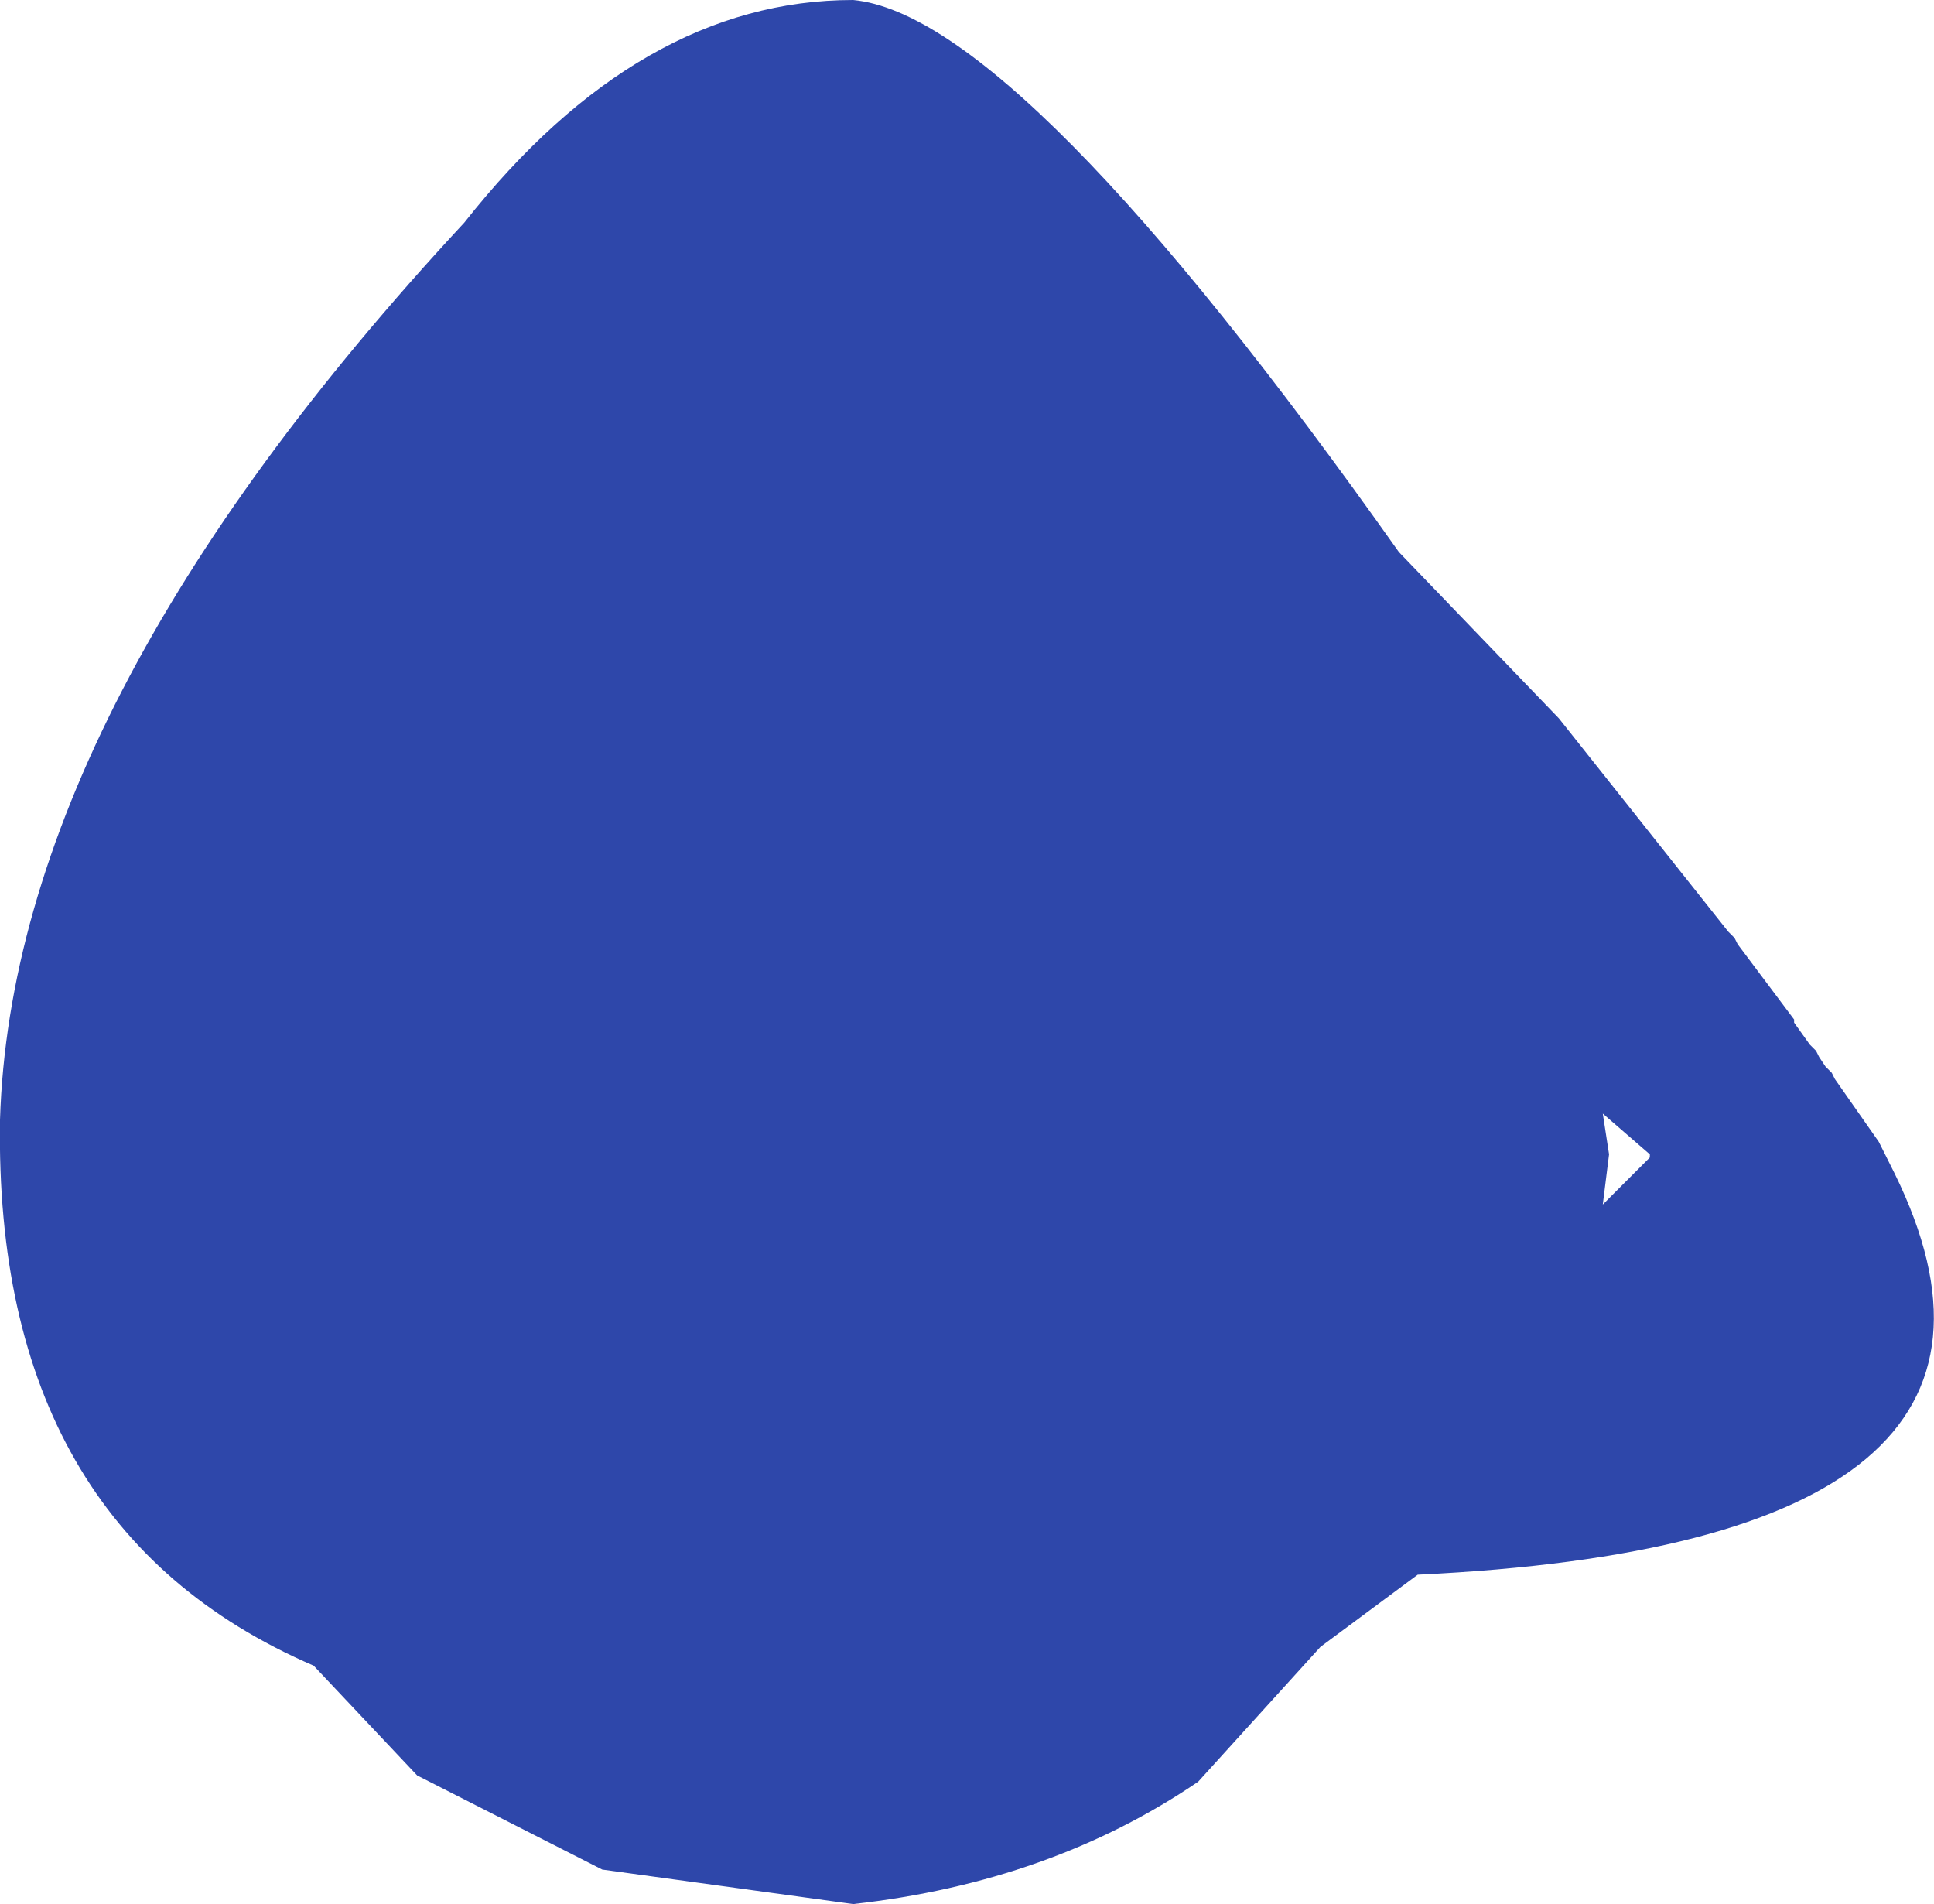 <?xml version="1.0" encoding="UTF-8" standalone="no"?>
<svg xmlns:ffdec="https://www.free-decompiler.com/flash" xmlns:xlink="http://www.w3.org/1999/xlink" ffdec:objectType="shape" height="151.75px" width="154.15px" xmlns="http://www.w3.org/2000/svg">
  <g transform="matrix(1.0, 0.0, 0.0, 1.0, 64.5, 64.5)">
    <path d="M59.75 -7.25 L73.25 9.75 73.75 10.25 74.0 10.75 78.5 16.75 78.5 17.0 79.75 18.75 80.25 19.25 80.5 19.75 81.0 20.5 81.5 21.0 81.75 21.5 85.25 26.5 86.5 29.0 Q101.0 58.5 48.5 61.0 L40.75 66.75 31.0 77.5 Q19.25 85.5 3.5 87.25 L-16.5 84.5 -31.25 77.0 -39.5 68.25 Q-65.0 57.25 -64.5 24.75 -63.5 -8.0 -27.5 -46.75 -13.5 -64.5 3.5 -64.5 16.75 -63.25 47.0 -20.5 L59.75 -7.25 M63.75 27.5 L63.25 31.5 67.0 27.75 67.0 27.5 63.25 24.25 63.75 27.5" fill="#2e47aa" fill-rule="evenodd" stroke="none"/>
  </g>
</svg>
